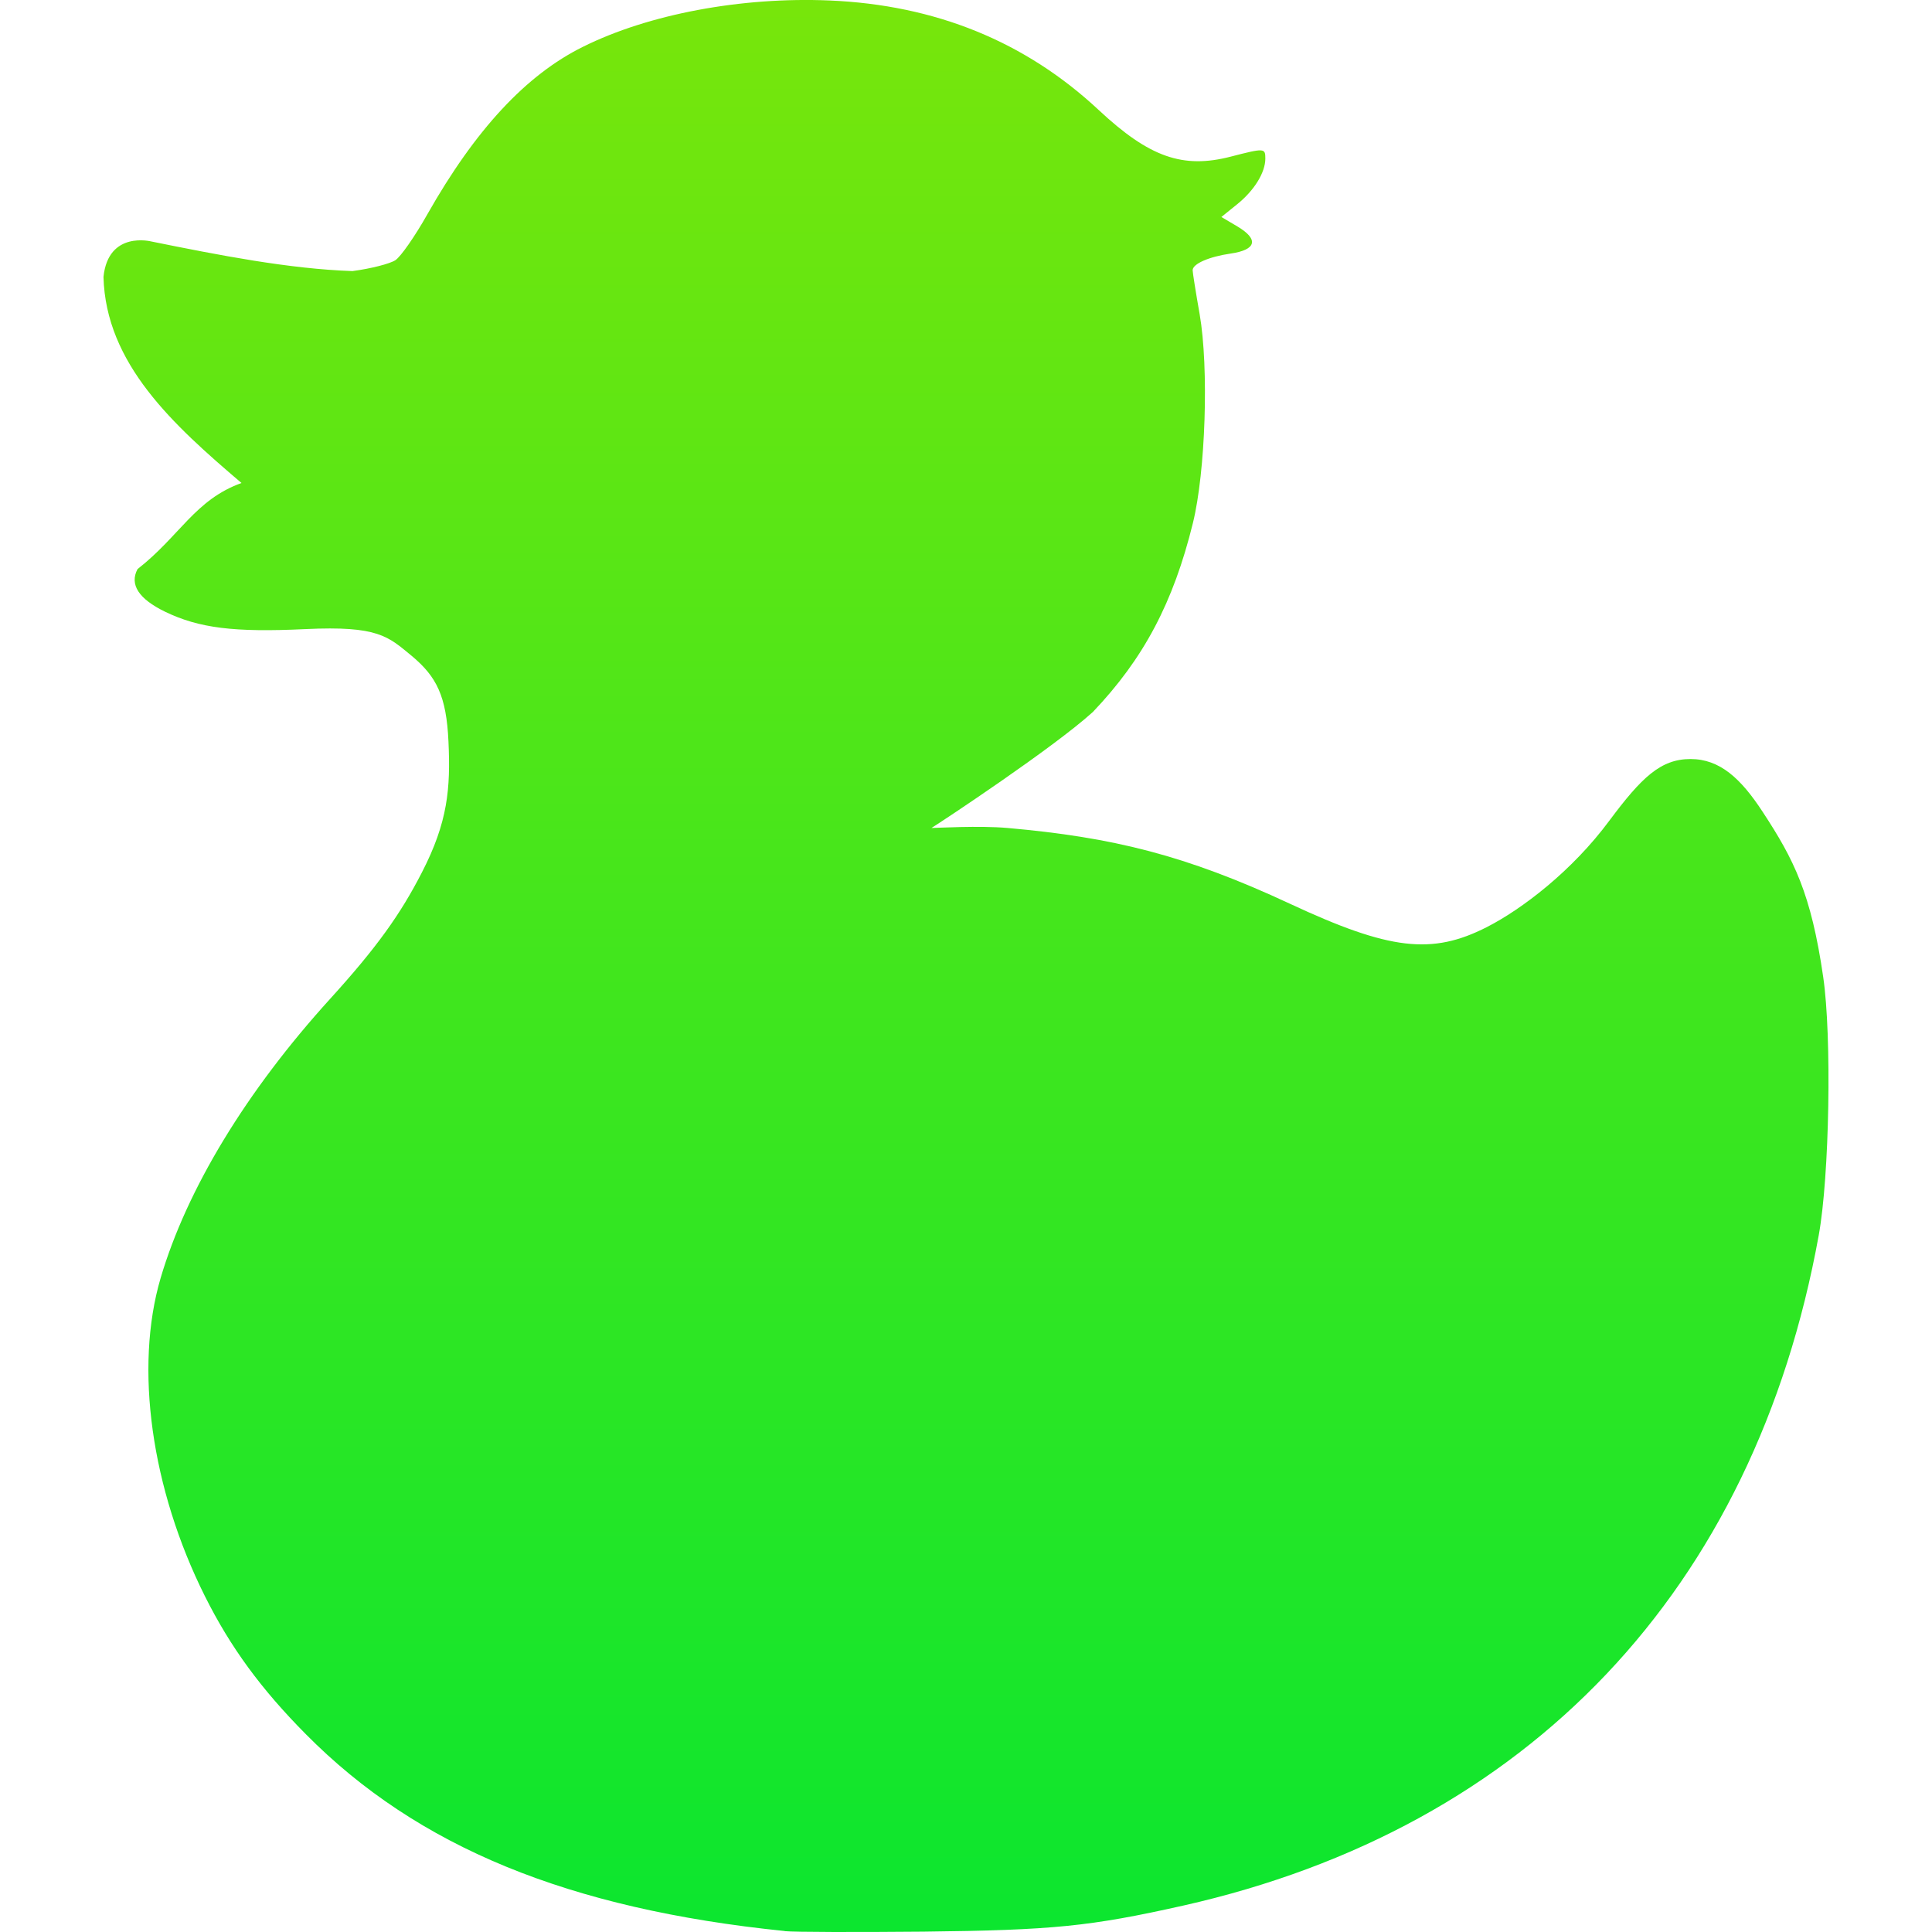 <svg xmlns="http://www.w3.org/2000/svg" style="isolation:isolate" width="16" height="16" viewBox="0 0 16 16">
 <defs>
  <style id="current-color-scheme" type="text/css">
   .ColorScheme-Text { color:#0ae62f; } .ColorScheme-Highlight { color:#5294e2; }
  </style>
  <linearGradient id="arrongin" x1="0%" x2="0%" y1="0%" y2="100%">
   <stop offset="0%" style="stop-color:#dd9b44; stop-opacity:1"/>
   <stop offset="100%" style="stop-color:#ad6c16; stop-opacity:1"/>
  </linearGradient>
  <linearGradient id="aurora" x1="0%" x2="0%" y1="0%" y2="100%">
   <stop offset="0%" style="stop-color:#09D4DF; stop-opacity:1"/>
   <stop offset="100%" style="stop-color:#9269F4; stop-opacity:1"/>
  </linearGradient>
  <linearGradient id="fitdance" x1="0%" x2="0%" y1="0%" y2="100%">
   <stop offset="0%" style="stop-color:#1AD6AB; stop-opacity:1"/>
   <stop offset="100%" style="stop-color:#329DB6; stop-opacity:1"/>
  </linearGradient>
  <linearGradient id="oomox" x1="0%" x2="0%" y1="0%" y2="100%">
   <stop offset="0%" style="stop-color:#78e60b; stop-opacity:1"/>
   <stop offset="100%" style="stop-color:#0be62f; stop-opacity:1"/>
  </linearGradient>
  <linearGradient id="rainblue" x1="0%" x2="0%" y1="0%" y2="100%">
   <stop offset="0%" style="stop-color:#00F260; stop-opacity:1"/>
   <stop offset="100%" style="stop-color:#0575E6; stop-opacity:1"/>
  </linearGradient>
  <linearGradient id="sunrise" x1="0%" x2="0%" y1="0%" y2="100%">
   <stop offset="0%" style="stop-color: #FF8501; stop-opacity:1"/>
   <stop offset="100%" style="stop-color: #FFCB01; stop-opacity:1"/>
  </linearGradient>
  <linearGradient id="telinkrin" x1="0%" x2="0%" y1="0%" y2="100%">
   <stop offset="0%" style="stop-color: #b2ced6; stop-opacity:1"/>
   <stop offset="100%" style="stop-color: #6da5b7; stop-opacity:1"/>
  </linearGradient>
  <linearGradient id="60spsycho" x1="0%" x2="0%" y1="0%" y2="100%">
   <stop offset="0%" style="stop-color: #df5940; stop-opacity:1"/>
   <stop offset="25%" style="stop-color: #d8d15f; stop-opacity:1"/>
   <stop offset="50%" style="stop-color: #e9882a; stop-opacity:1"/>
   <stop offset="100%" style="stop-color: #279362; stop-opacity:1"/>
  </linearGradient>
  <linearGradient id="90ssummer" x1="0%" x2="0%" y1="0%" y2="100%">
   <stop offset="0%" style="stop-color: #f618c7; stop-opacity:1"/>
   <stop offset="20%" style="stop-color: #94ffab; stop-opacity:1"/>
   <stop offset="50%" style="stop-color: #fbfd54; stop-opacity:1"/>
   <stop offset="100%" style="stop-color: #0f83ae; stop-opacity:1"/>
  </linearGradient>
 </defs>
 <path style="fill:url(#oomox)" class="ColorScheme-Text" d="M 6.499 15.992 C 4.706 15.809 3.457 15.295 2.534 14.363 C 2.161 13.987 1.908 13.641 1.697 13.219 C 1.252 12.329 1.112 11.327 1.33 10.585 C 1.547 9.848 2.04 9.036 2.735 8.271 C 3.12 7.847 3.316 7.572 3.494 7.225 C 3.709 6.808 3.732 6.529 3.714 6.141 C 3.697 5.765 3.616 5.604 3.41 5.432 C 3.214 5.271 3.134 5.181 2.529 5.21 C 1.939 5.238 1.649 5.202 1.367 5.066 C 1.149 4.96 1.071 4.841 1.139 4.713 C 1.49 4.439 1.614 4.139 2 4 C 1.434 3.518 0.876 3.013 0.857 2.293 C 0.897 1.907 1.254 2 1.254 2 C 1.813 2.113 2.392 2.227 2.919 2.245 C 3.071 2.225 3.23 2.184 3.274 2.155 C 3.318 2.127 3.437 1.956 3.539 1.775 C 3.936 1.074 4.357 0.62 4.829 0.387 C 5.372 0.117 6.14 -0.027 6.87 0.004 C 7.747 0.041 8.492 0.344 9.1 0.912 C 9.518 1.302 9.795 1.4 10.193 1.297 C 10.472 1.225 10.479 1.226 10.479 1.313 C 10.479 1.429 10.387 1.578 10.245 1.692 L 10.115 1.797 L 10.247 1.875 C 10.427 1.982 10.406 2.069 10.191 2.1 C 10.012 2.126 9.877 2.185 9.877 2.238 C 9.877 2.257 9.903 2.421 9.935 2.602 C 10.012 3.046 9.984 3.907 9.879 4.332 C 9.717 4.991 9.471 5.455 9.051 5.896 C 8.724 6.193 7.801 6.803 7.714 6.857 C 7.755 6.857 8.108 6.836 8.345 6.857 C 9.212 6.934 9.816 7.08 10.686 7.486 C 11.508 7.869 11.858 7.91 12.313 7.678 C 12.603 7.53 13.019 7.214 13.329 6.795 C 13.595 6.438 13.753 6.286 14 6.286 C 14.242 6.286 14.416 6.445 14.598 6.724 C 14.858 7.12 14.999 7.402 15.099 8.091 C 15.171 8.583 15.151 9.739 15.062 10.23 C 14.53 13.163 12.658 15.138 9.8 15.781 C 9.029 15.954 8.718 15.985 7.649 15.997 C 7.095 16.002 6.577 16.001 6.5 15.993 L 6.499 15.992 Z"/>
</svg>
